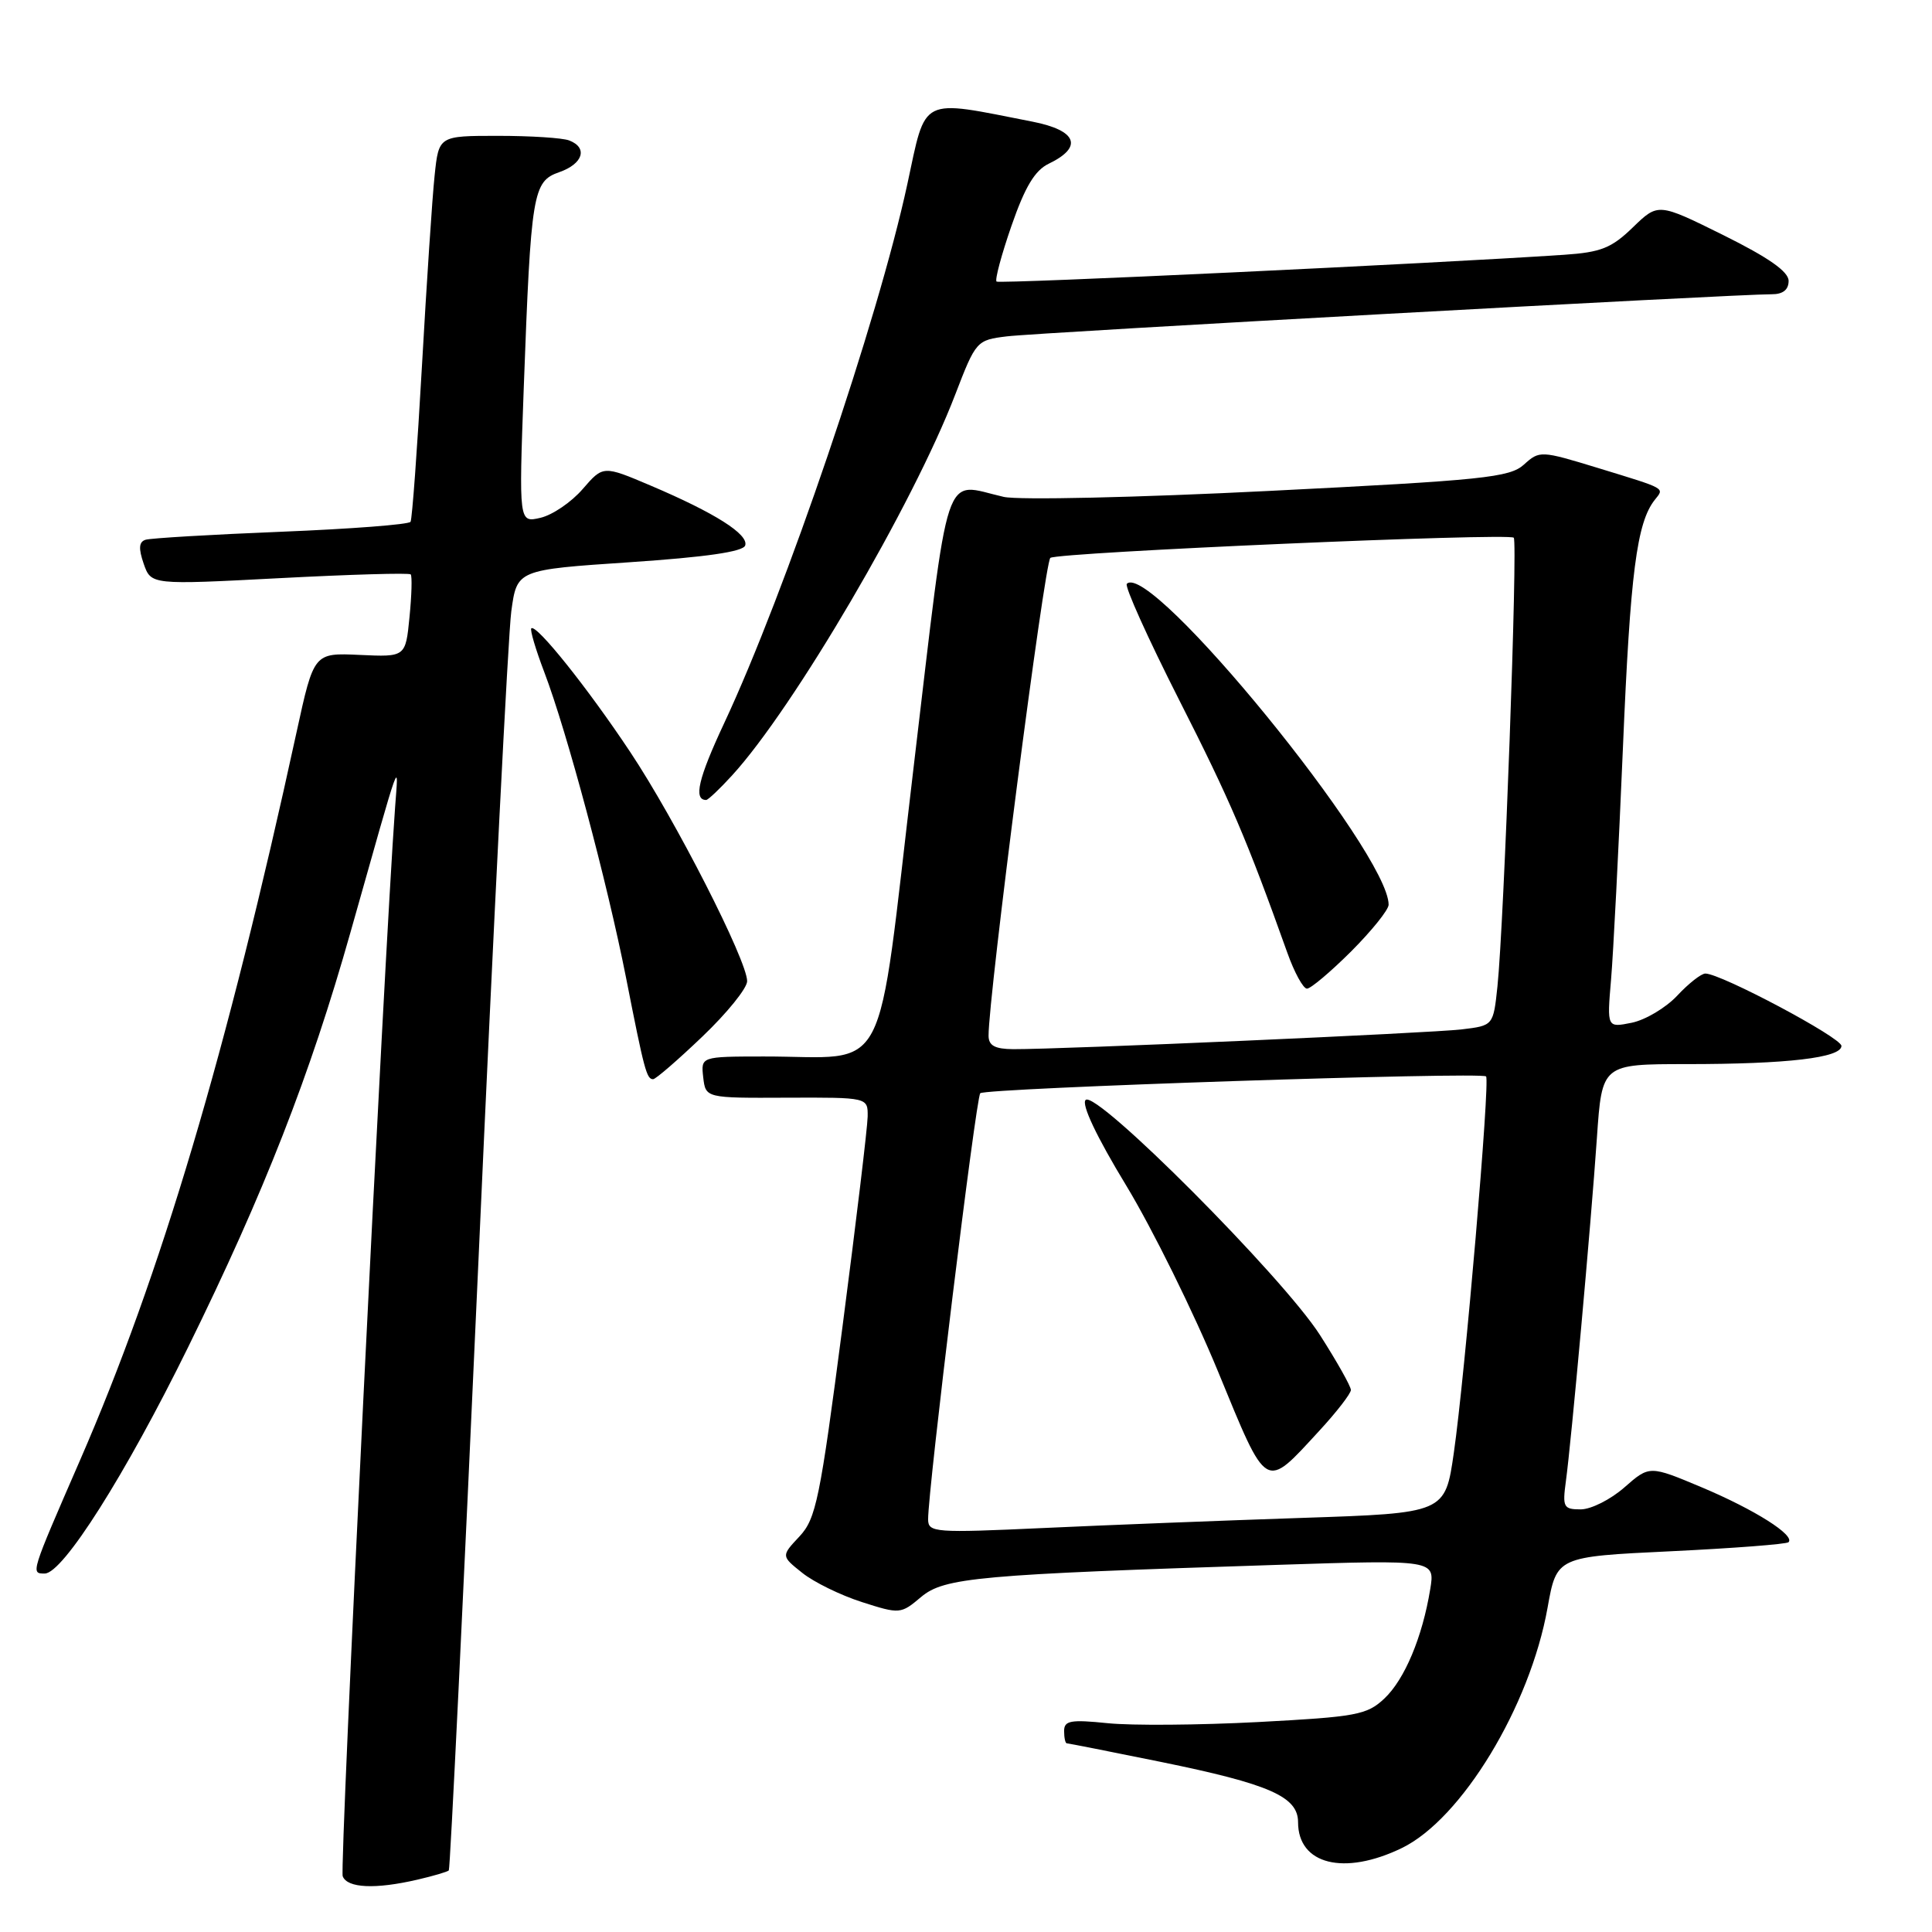 <?xml version="1.0" encoding="UTF-8" standalone="no"?>
<!DOCTYPE svg PUBLIC "-//W3C//DTD SVG 1.1//EN" "http://www.w3.org/Graphics/SVG/1.1/DTD/svg11.dtd" >
<svg xmlns="http://www.w3.org/2000/svg" xmlns:xlink="http://www.w3.org/1999/xlink" version="1.1" viewBox="0 0 256 256">
 <g >
 <path fill="currentColor"
d=" M 55.33 249.06 C 57.44 248.57 59.30 248.02 59.47 247.84 C 59.65 247.65 61.41 211.28 63.40 167.00 C 65.38 122.72 67.34 84.03 67.75 81.00 C 68.50 75.50 68.50 75.50 83.42 74.50 C 93.51 73.82 98.47 73.11 98.74 72.28 C 99.23 70.81 94.73 67.96 86.21 64.34 C 79.92 61.67 79.92 61.67 77.21 64.80 C 75.72 66.53 73.21 68.24 71.62 68.61 C 68.75 69.28 68.75 69.28 69.40 51.39 C 70.36 25.46 70.59 24.04 74.11 22.81 C 77.26 21.71 77.93 19.57 75.42 18.61 C 74.55 18.27 70.31 18.00 65.99 18.00 C 58.14 18.00 58.14 18.00 57.59 23.25 C 57.28 26.14 56.53 37.50 55.91 48.50 C 55.29 59.50 54.61 68.79 54.40 69.14 C 54.19 69.50 46.47 70.09 37.26 70.46 C 28.04 70.83 19.95 71.31 19.29 71.52 C 18.40 71.80 18.34 72.67 19.04 74.70 C 20.02 77.50 20.02 77.50 37.03 76.61 C 46.39 76.12 54.21 75.89 54.42 76.11 C 54.62 76.32 54.55 78.88 54.26 81.78 C 53.74 87.06 53.74 87.06 47.66 86.78 C 41.59 86.50 41.59 86.50 39.30 97.00 C 30.06 139.47 21.30 168.93 10.60 193.50 C 4.03 208.60 4.06 208.50 5.93 208.50 C 8.33 208.50 16.62 195.41 24.93 178.50 C 34.99 158.05 41.09 142.46 46.43 123.57 C 53.31 99.24 52.81 100.65 52.35 107.00 C 50.85 127.68 44.98 247.50 45.41 248.61 C 46.01 250.19 49.74 250.36 55.33 249.06 Z  M 185.74 244.88 C 193.66 241.05 202.73 226.11 205.06 213.03 C 206.27 206.27 206.27 206.27 221.39 205.55 C 229.70 205.15 236.72 204.61 236.99 204.35 C 237.89 203.44 232.53 200.05 225.54 197.10 C 218.57 194.17 218.57 194.17 215.25 197.08 C 213.42 198.69 210.82 200.00 209.45 200.00 C 207.17 200.00 207.02 199.71 207.49 196.25 C 208.21 190.96 210.80 162.38 211.60 150.75 C 212.27 141.00 212.27 141.00 223.50 141.00 C 236.82 141.00 244.00 140.16 244.00 138.59 C 244.00 137.49 228.03 129.00 225.97 129.00 C 225.42 129.00 223.74 130.32 222.24 131.93 C 220.73 133.54 218.02 135.15 216.21 135.52 C 212.93 136.18 212.93 136.18 213.47 129.84 C 213.77 126.35 214.48 112.47 215.05 99.00 C 216.02 75.91 216.88 69.24 219.27 66.23 C 220.55 64.62 220.91 64.82 211.77 62.02 C 204.15 59.69 204.00 59.69 201.93 61.56 C 200.04 63.27 196.57 63.63 168.16 65.05 C 150.67 65.93 134.93 66.28 133.00 65.84 C 124.83 63.99 125.92 60.73 121.03 101.90 C 116.03 144.00 118.13 139.97 101.18 139.99 C 92.87 140.00 92.87 140.00 93.18 142.75 C 93.50 145.50 93.50 145.50 104.25 145.45 C 115.00 145.41 115.00 145.41 114.97 147.95 C 114.95 149.35 113.45 161.86 111.64 175.75 C 108.65 198.70 108.13 201.23 105.93 203.59 C 103.50 206.18 103.50 206.18 106.30 208.41 C 107.83 209.64 111.39 211.38 114.20 212.28 C 119.23 213.89 119.36 213.88 122.05 211.61 C 125.12 209.03 129.60 208.63 169.33 207.35 C 190.15 206.68 190.15 206.68 189.51 210.59 C 188.47 216.94 186.12 222.54 183.43 225.07 C 181.12 227.24 179.73 227.49 166.71 228.18 C 158.89 228.59 149.91 228.66 146.75 228.33 C 141.86 227.83 141.00 227.99 141.00 229.37 C 141.00 230.27 141.16 231.00 141.36 231.00 C 141.56 231.00 147.18 232.11 153.86 233.47 C 168.21 236.40 172.00 238.06 172.00 241.45 C 172.00 247.06 178.10 248.58 185.74 244.88 Z  M 93.07 137.35 C 96.33 134.24 99.00 130.94 99.00 130.01 C 99.00 127.28 89.49 108.63 83.51 99.65 C 77.85 91.13 71.04 82.63 70.40 83.26 C 70.21 83.46 70.98 86.07 72.12 89.06 C 75.13 96.97 80.45 116.88 82.95 129.53 C 85.37 141.83 85.68 143.00 86.54 143.00 C 86.88 143.00 89.82 140.46 93.07 137.35 Z  M 97.00 102.75 C 105.16 93.84 121.00 66.81 126.57 52.29 C 129.31 45.17 129.40 45.06 133.42 44.57 C 137.40 44.07 230.28 38.96 234.75 38.99 C 236.24 39.00 237.00 38.40 237.00 37.22 C 237.00 35.99 234.36 34.14 228.36 31.16 C 219.72 26.88 219.72 26.88 216.37 30.12 C 213.54 32.87 212.13 33.43 207.26 33.76 C 189.83 34.93 132.43 37.64 132.05 37.31 C 131.80 37.10 132.69 33.77 134.03 29.91 C 135.82 24.75 137.13 22.57 138.97 21.69 C 143.56 19.48 142.71 17.28 136.81 16.12 C 121.72 13.16 122.76 12.63 120.22 24.43 C 116.34 42.39 104.07 78.50 95.94 95.86 C 92.53 103.15 91.86 106.00 93.57 106.00 C 93.82 106.00 95.37 104.54 97.00 102.75 Z  M 122.98 201.34 C 122.95 197.50 129.31 145.47 129.89 144.86 C 130.53 144.18 196.20 142.00 196.91 142.63 C 197.47 143.12 194.10 182.40 192.64 192.50 C 191.49 200.50 191.49 200.50 172.49 201.13 C 162.05 201.48 146.64 202.08 138.25 202.47 C 123.87 203.13 123.00 203.07 122.98 201.34 Z  M 174.81 189.59 C 177.12 187.09 179.00 184.65 179.00 184.18 C 179.00 183.70 177.16 180.43 174.91 176.91 C 170.00 169.22 145.23 144.37 143.85 145.75 C 143.27 146.33 145.30 150.62 149.23 157.09 C 152.70 162.82 158.17 173.90 161.39 181.72 C 167.99 197.76 167.53 197.49 174.81 189.59 Z  M 130.99 137.25 C 130.95 132.22 138.42 74.41 139.18 73.92 C 140.31 73.18 199.92 70.58 200.58 71.25 C 201.13 71.80 199.29 122.37 198.42 130.70 C 197.87 135.90 197.87 135.90 193.68 136.40 C 189.59 136.89 140.68 139.05 134.25 139.02 C 131.83 139.00 131.00 138.55 130.99 137.25 Z  M 179.05 126.05 C 181.77 123.32 184.00 120.55 184.00 119.88 C 184.00 112.96 152.42 74.25 149.31 77.36 C 148.99 77.68 152.11 84.59 156.23 92.72 C 163.03 106.11 165.20 111.19 170.58 126.25 C 171.51 128.86 172.68 131.00 173.18 131.00 C 173.68 131.00 176.32 128.77 179.05 126.05 Z "/>
</g>
</svg>